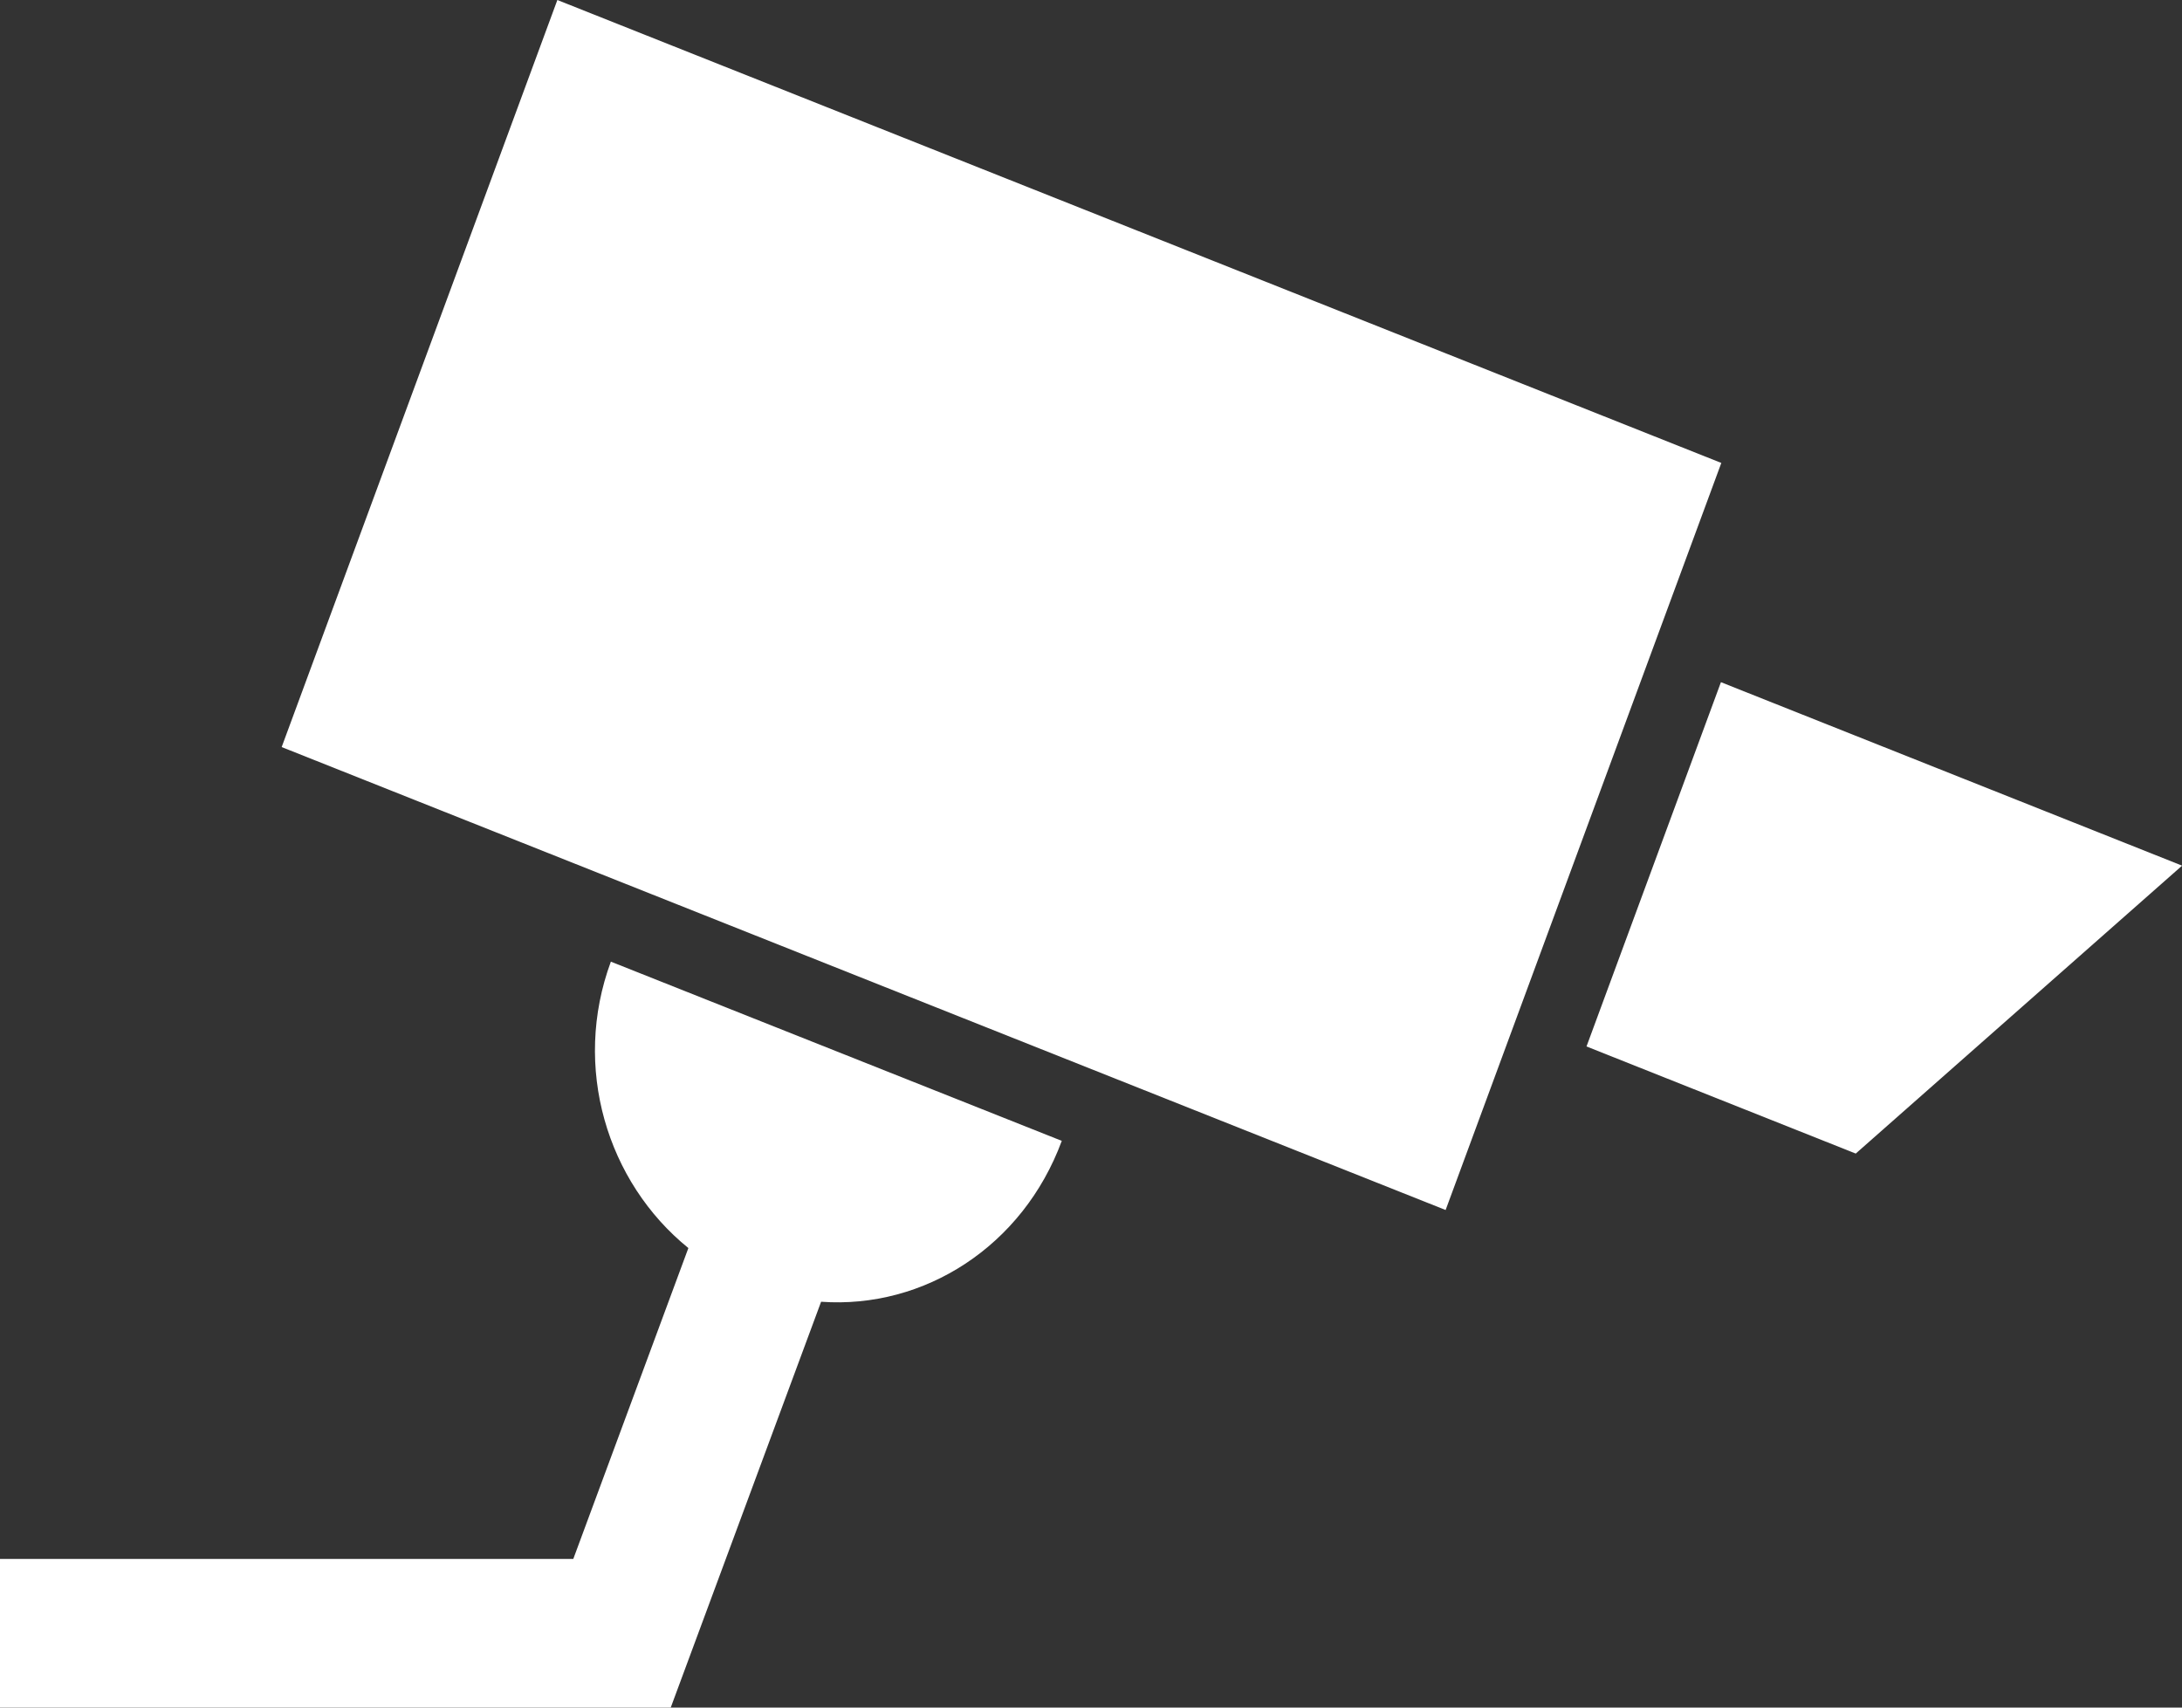 <svg width="23" height="18" viewBox="0 0 23 18" fill="none" xmlns="http://www.w3.org/2000/svg">
<rect x="0" y="0" width="23" height="18" fill="#333333" stroke="none"/>
<path d="M16.723 11.031L19.561 12.16L23.001 9.125L18.14 7.191L16.723 11.031Z" fill="white"/>
<path d="M18.144 4.88L15.238 12.755L2.969 7.875L5.875 0L18.144 4.88Z" fill="white"/>
<path d="M6.439 10.137L11.192 12.026C10.782 13.137 9.742 13.8 8.655 13.722L7.07 18H0V16.433H6.043L7.256 13.156C6.397 12.46 6.029 11.248 6.439 10.137H6.439Z" fill="white"/>
</svg>
